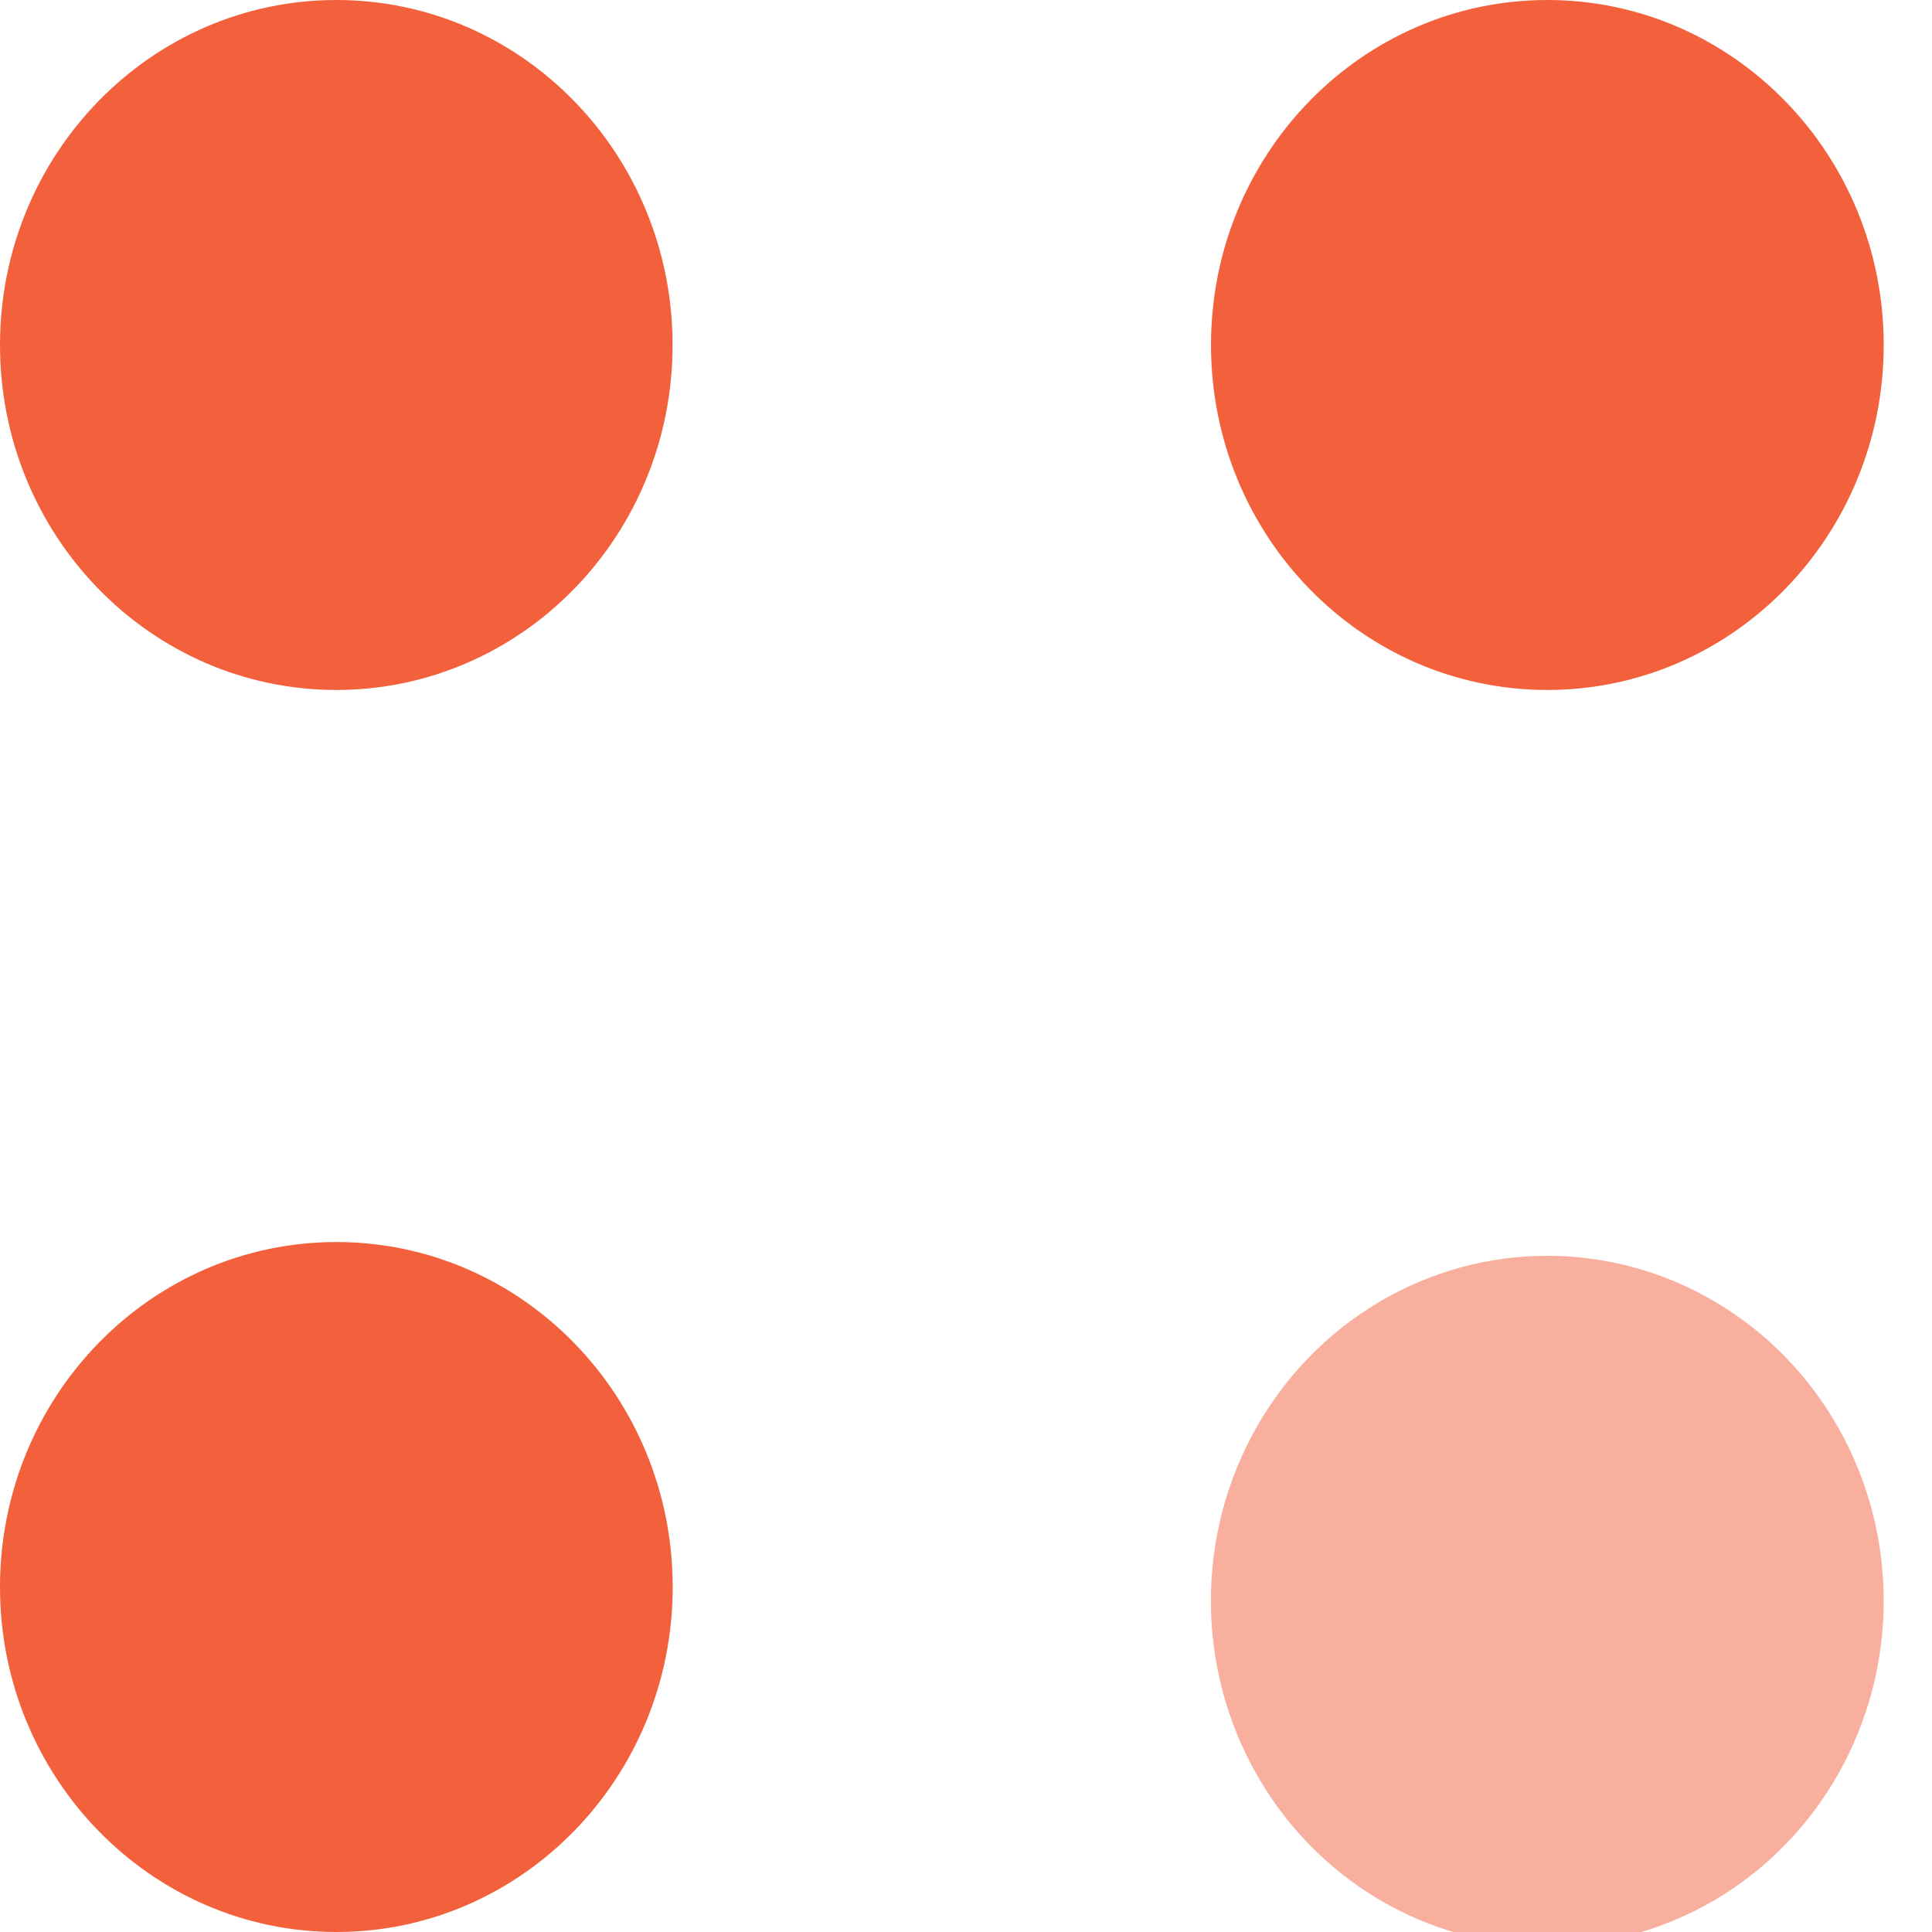 <svg id="eUAyR7kadDq1" xmlns="http://www.w3.org/2000/svg" xmlns:xlink="http://www.w3.org/1999/xlink" viewBox="0 0 16 16" shape-rendering="geometricPrecision" text-rendering="geometricPrecision"><g><g><path d="M2.786,10.286c1.538,0,2.785,1.279,2.785,2.857C5.571,14.72,4.324,16,2.786,16C1.247,16,0,14.72,0,13.143c0-1.578,1.247-2.857,2.786-2.857ZM2.786,0C4.324,0,5.57,1.28,5.57,2.857c0,1.578-1.247,2.857-2.785,2.857s-2.785-1.279-2.785-2.857C0,1.28,1.247,0,2.786,0ZM12.814,0C14.353,0,15.6,1.28,15.6,2.857c0,1.578-1.247,2.857-2.786,2.857-1.538,0-2.785-1.279-2.785-2.857C10.029,1.28,11.276,0,12.814,0Z" fill="#f3603c" fill-rule="evenodd"/><ellipse rx="2.786" ry="2.857" transform="translate(12.814 13.257)" opacity="0.5" fill="#f3603c" fill-rule="evenodd"/></g></g></svg>
